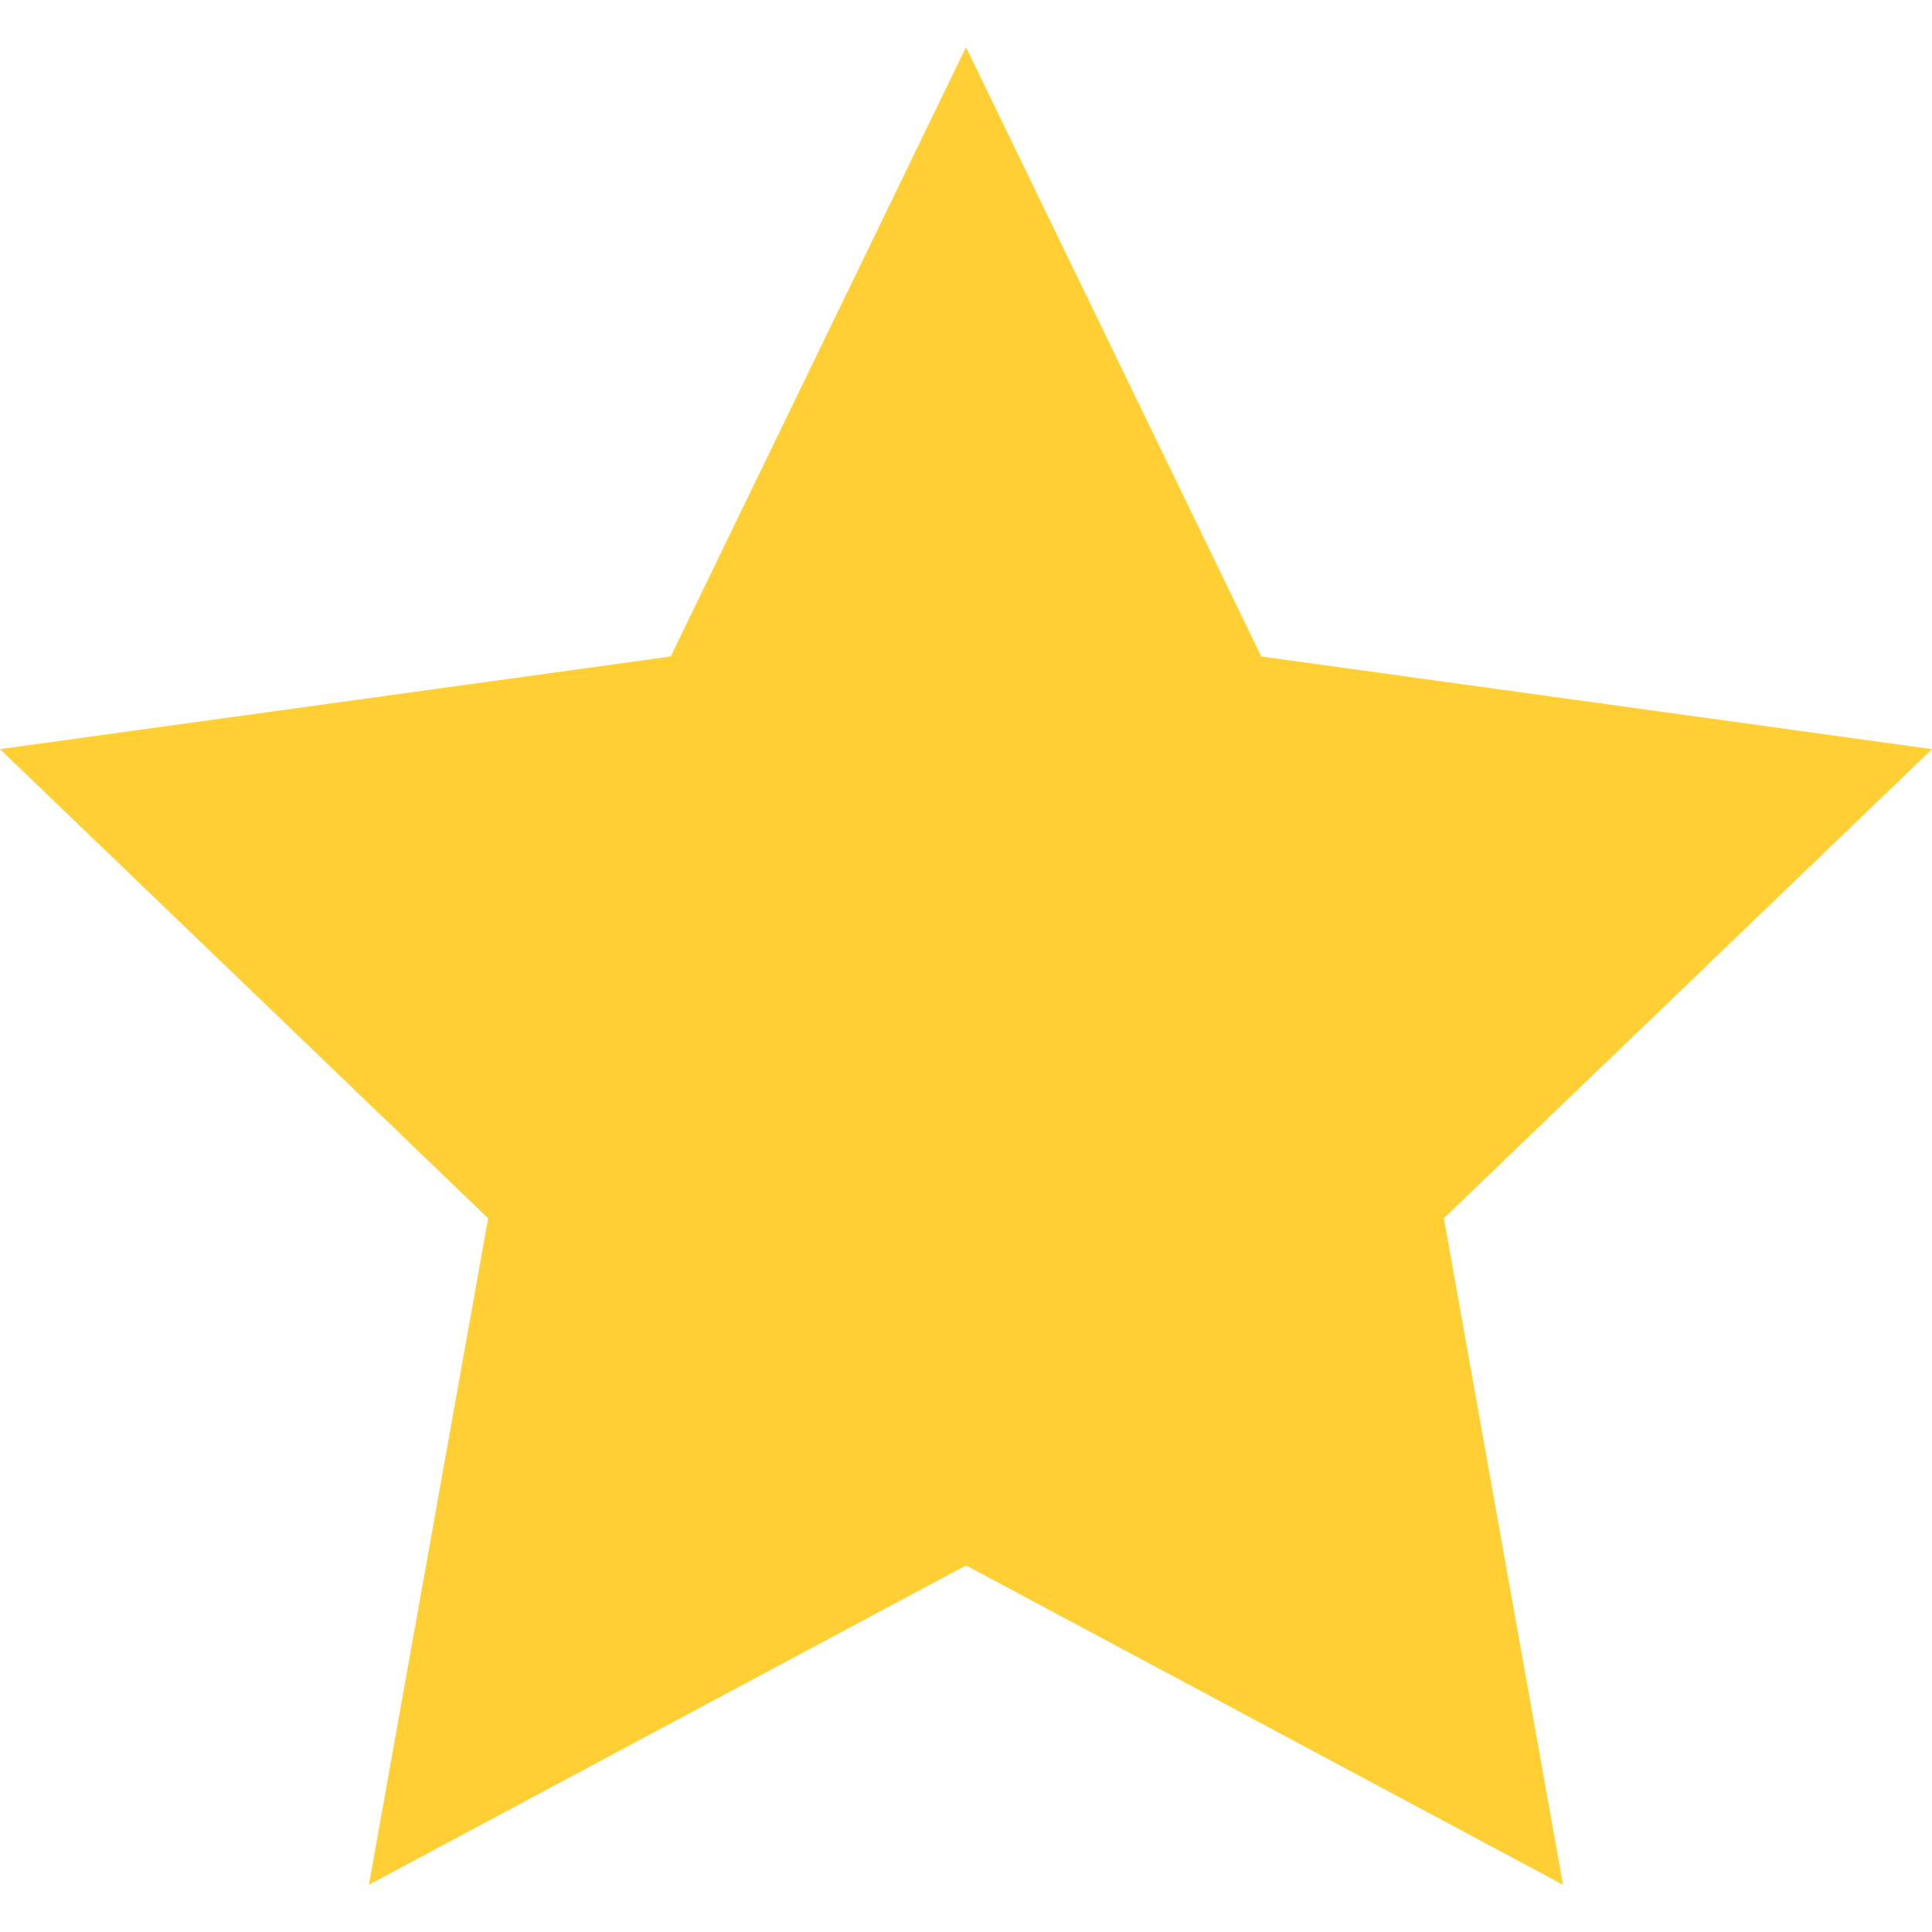 <svg xmlns="http://www.w3.org/2000/svg" width="24" height="24" viewBox="0 0 24 24"><path fill="#ffcf33" d="M12 .587l3.668 7.568 8.332 1.151-6.064 5.828 1.48 8.279-7.416-3.967-7.417 3.967 1.481-8.279-6.064-5.828 8.332-1.151z"/></svg>
